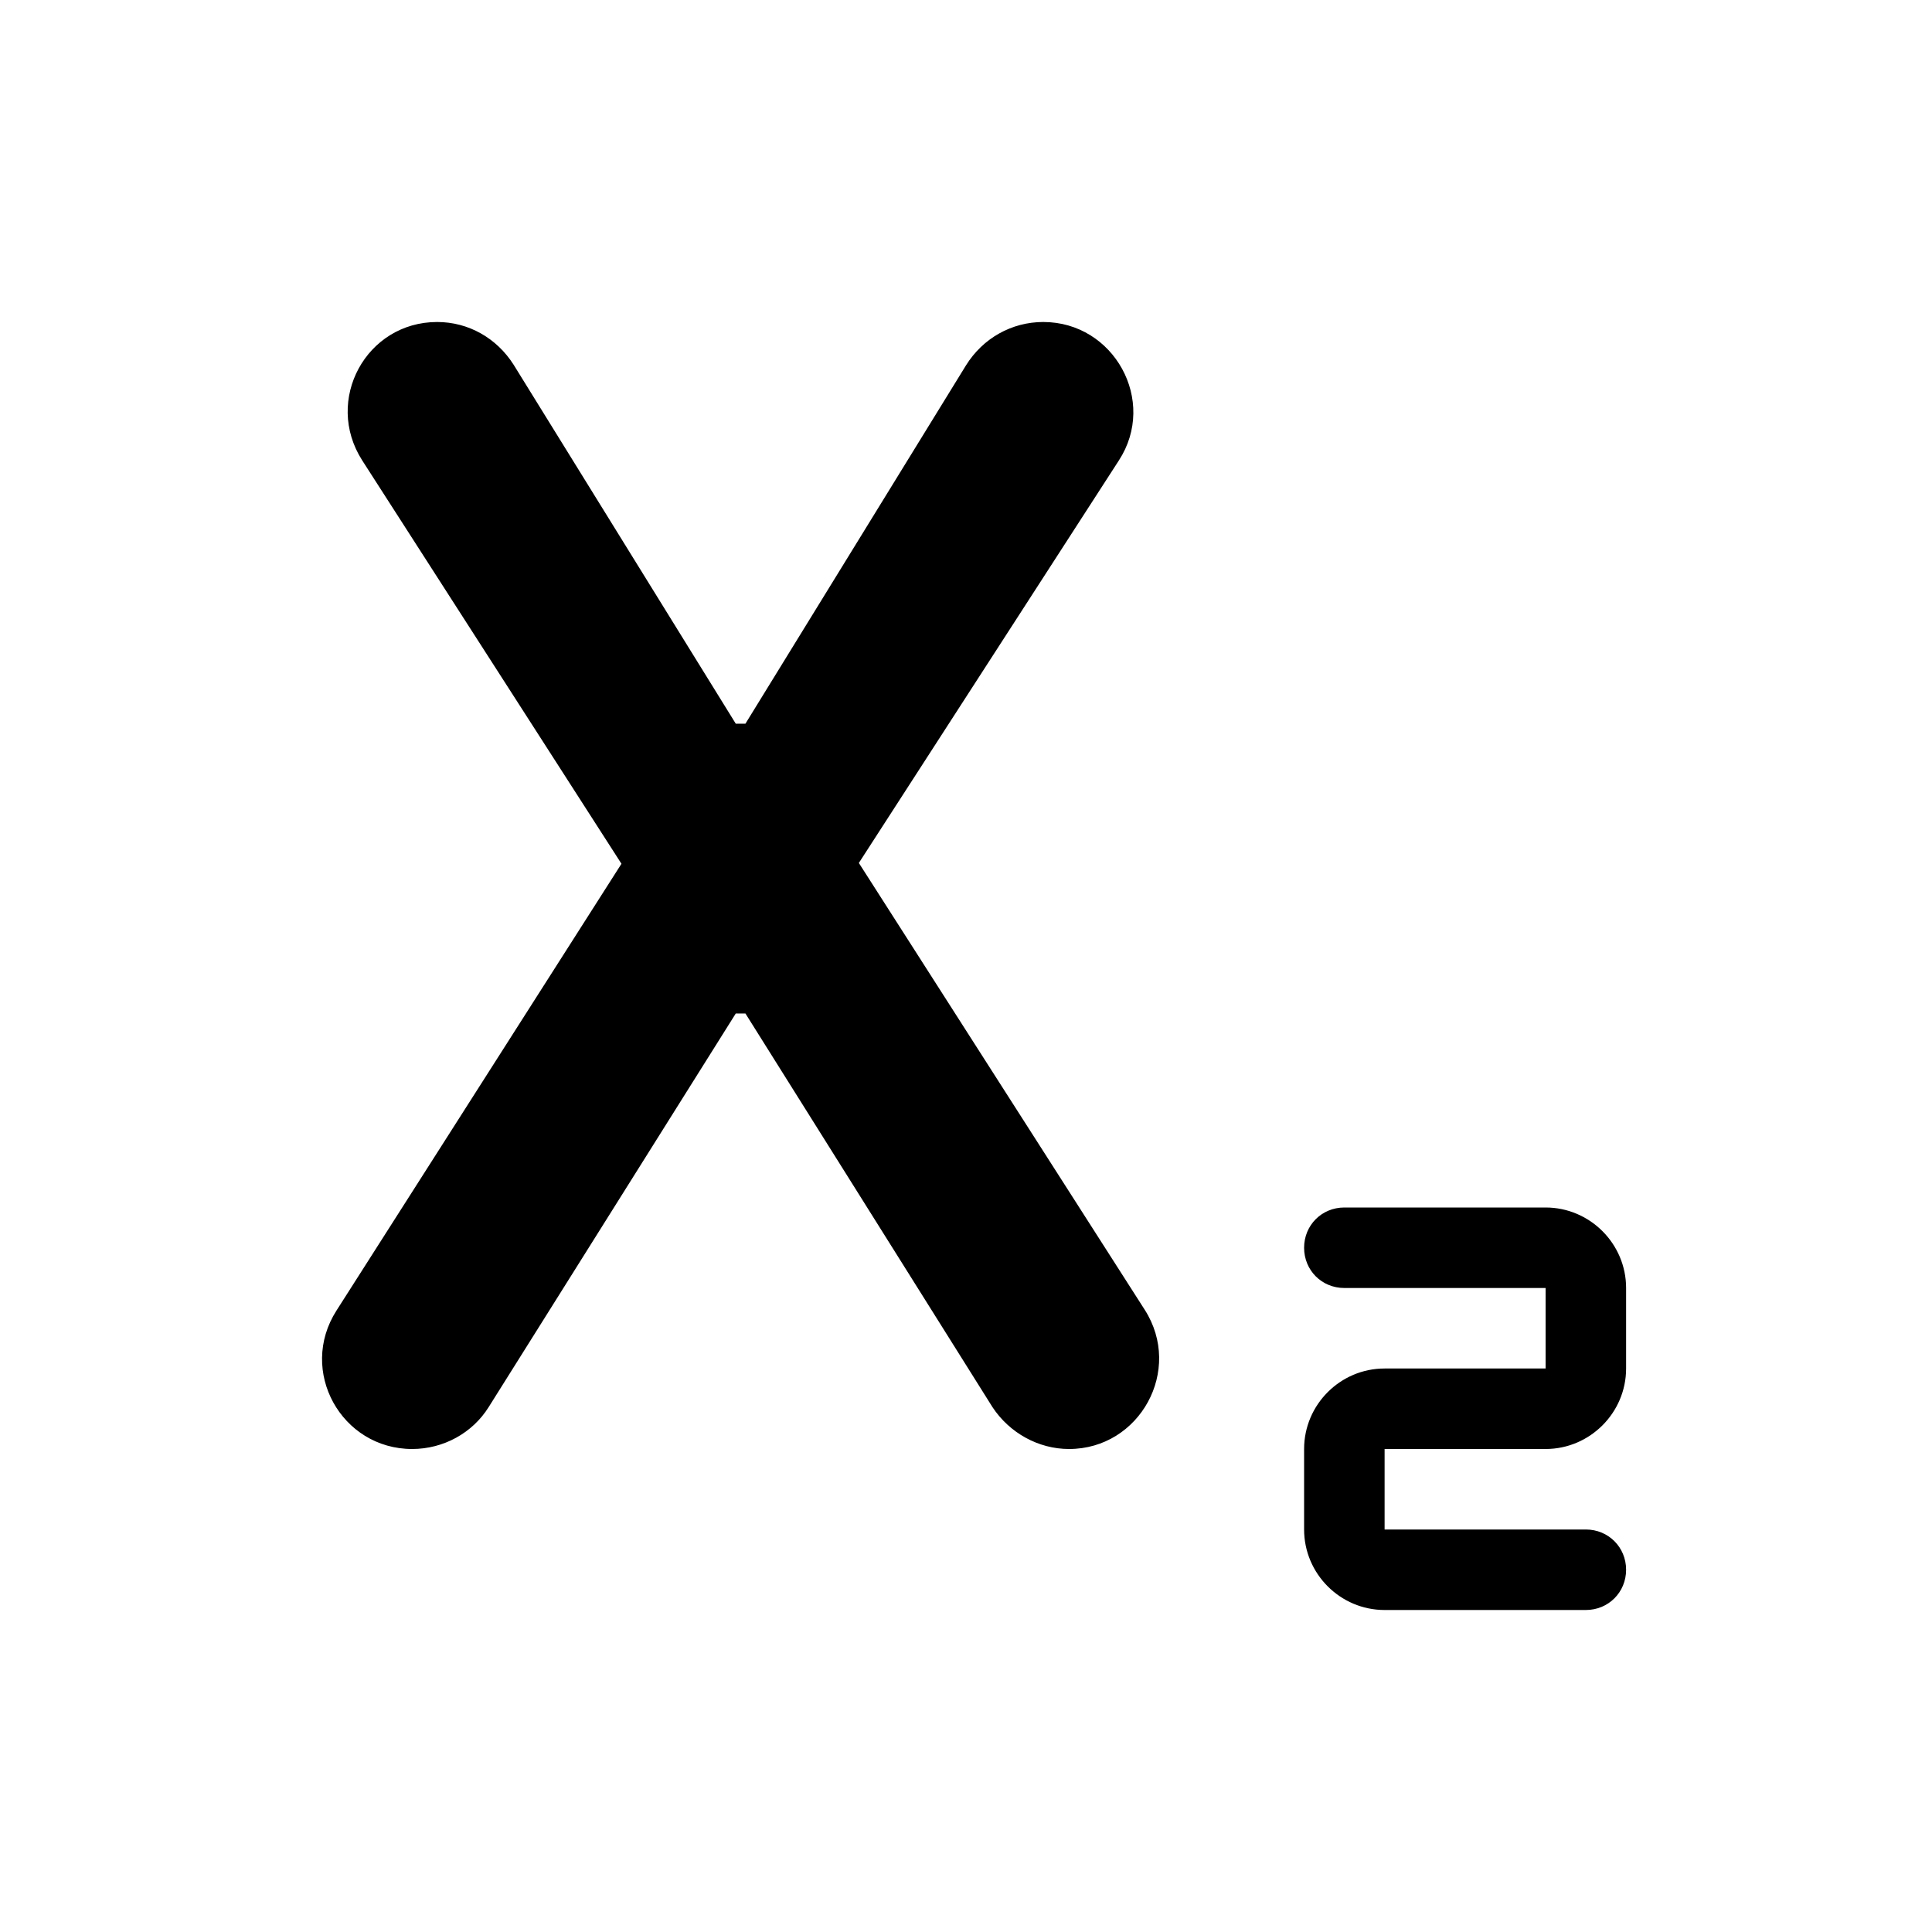 <svg width="24" height="24" viewBox="0 0 24 24" fill="none" xmlns="http://www.w3.org/2000/svg">
<path d="M7.72 10.73L4.5 5.72C4.02 4.97 4.55 4 5.43 4C5.82 4 6.17 4.2 6.38 4.53L9.14 8.99H9.26L11.999 4.54C12.21 4.2 12.569 4 12.96 4C13.839 4 14.38 4.98 13.899 5.72L10.669 10.72L14.22 16.27C14.7 17.02 14.159 18 13.28 18C12.899 18 12.54 17.8 12.329 17.48L9.26 12.59H9.14L6.07 17.48C5.87 17.8 5.51 18 5.12 18C4.24 18 3.7 17.03 4.18 16.28L7.72 10.73ZM20.2 19.5C20.2 19.22 19.98 19 19.7 19H17.2V18H19.2C19.75 18 20.2 17.55 20.2 17V16C20.2 15.45 19.75 15 19.2 15H16.7C16.419 15 16.2 15.22 16.2 15.5C16.2 15.78 16.419 16 16.7 16H19.2V17H17.2C16.649 17 16.2 17.45 16.2 18V19C16.2 19.55 16.649 20 17.2 20H19.7C19.98 20 20.2 19.78 20.2 19.5Z" fill="black"/>
</svg>
